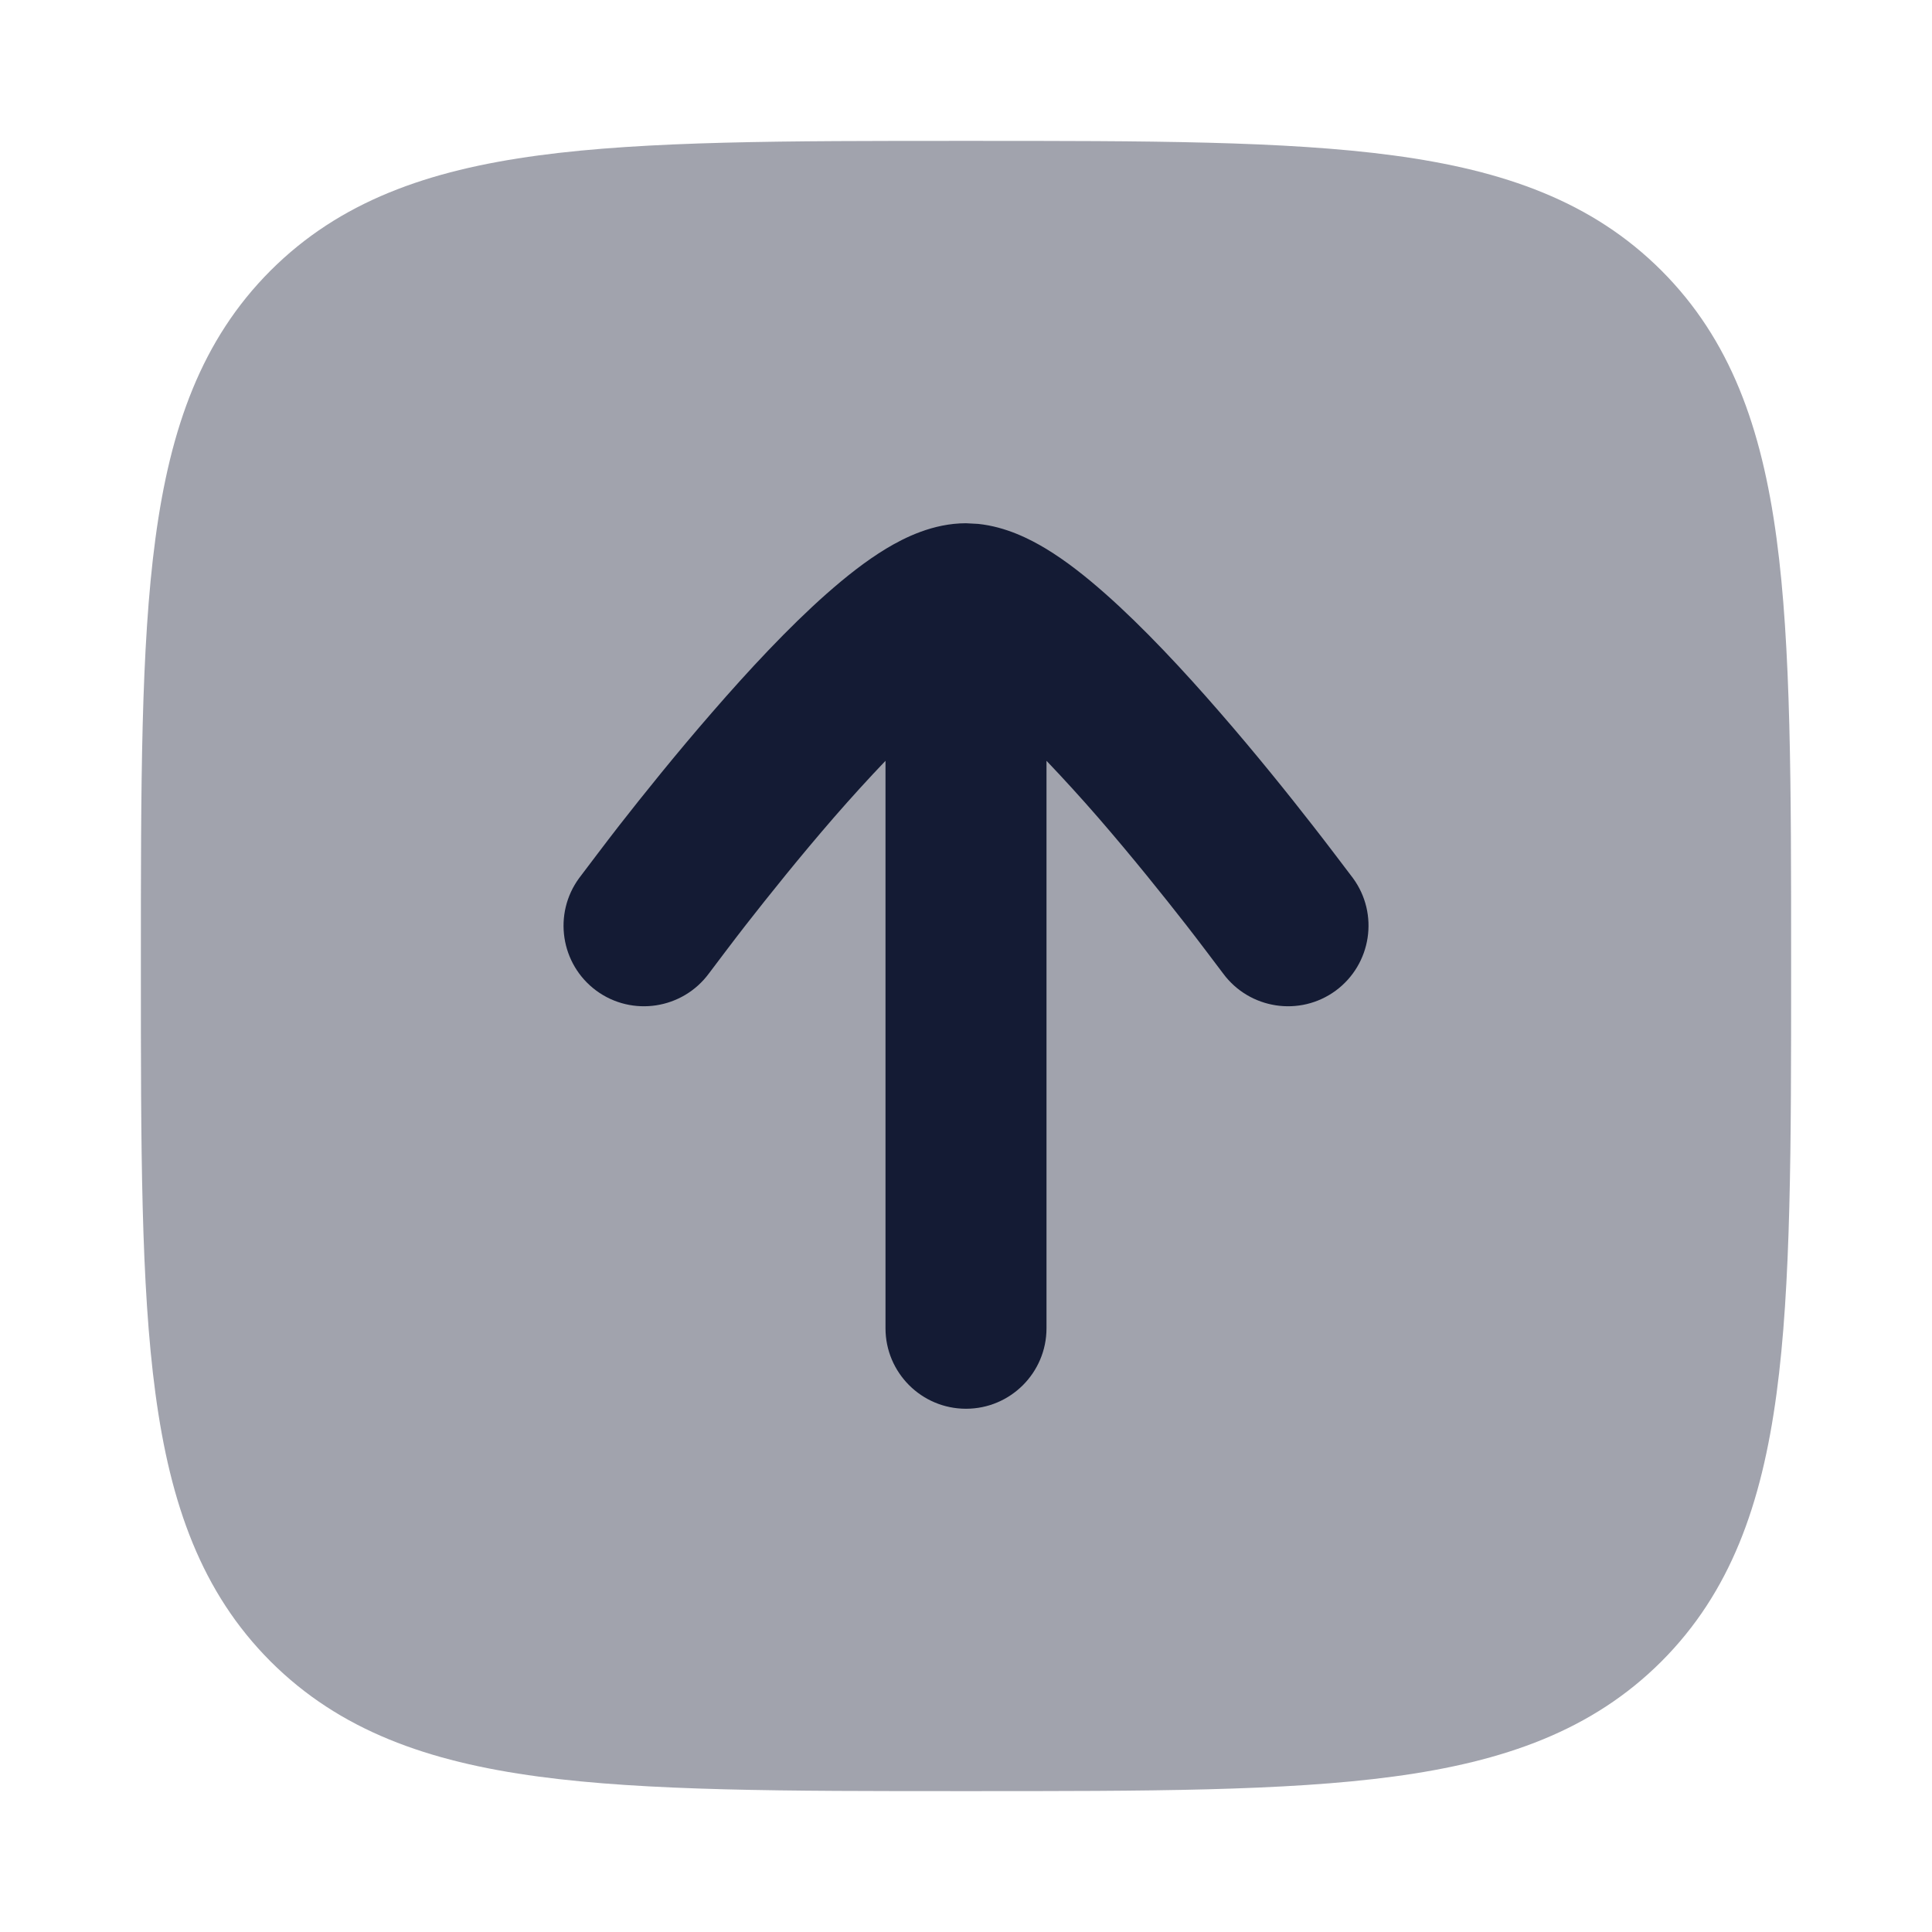 <svg width="24" height="24" viewBox="0 0 24 24" fill="none" xmlns="http://www.w3.org/2000/svg">
<path opacity="0.4" d="M22.25 12.053V12V11.947C22.25 9.755 22.25 8.033 22.069 6.688C21.884 5.312 21.497 4.22 20.639 3.361C19.78 2.503 18.688 2.116 17.311 1.931C15.967 1.75 14.245 1.75 12.053 1.75H12H11.947C9.755 1.75 8.033 1.75 6.688 1.931C5.312 2.116 4.22 2.503 3.361 3.361C2.503 4.22 2.116 5.312 1.931 6.688C1.75 8.033 1.75 9.755 1.75 11.947V12V12.053C1.75 14.245 1.75 15.967 1.931 17.311C2.116 18.688 2.503 19.78 3.361 20.639C4.22 21.497 5.312 21.884 6.688 22.069C8.033 22.25 9.755 22.25 11.947 22.25H12H12.053C14.245 22.25 15.967 22.25 17.311 22.069C18.688 21.884 19.78 21.497 20.639 20.639C21.497 19.78 21.884 18.688 22.069 17.311C22.25 15.967 22.25 14.245 22.25 12.053Z" fill="#141B34"/>
<path d="M12 17.5C11.448 17.5 11 17.052 11 16.5V9.451C10.79 9.671 10.573 9.909 10.359 10.155C9.94 10.638 9.551 11.124 9.265 11.49C9.122 11.673 8.886 11.987 8.806 12.093C8.478 12.537 7.852 12.633 7.407 12.306C6.963 11.978 6.868 11.352 7.195 10.907C7.281 10.794 7.538 10.452 7.688 10.26C7.988 9.876 8.4 9.362 8.85 8.845C9.295 8.332 9.795 7.794 10.268 7.376C10.504 7.168 10.755 6.968 11.009 6.815C11.235 6.679 11.59 6.5 12 6.5L12.151 6.508C12.497 6.544 12.793 6.696 12.991 6.815C13.245 6.968 13.496 7.168 13.731 7.376C14.204 7.794 14.705 8.332 15.15 8.845C15.6 9.362 16.012 9.876 16.311 10.26C16.462 10.452 16.72 10.794 16.806 10.907C17.133 11.352 17.037 11.978 16.593 12.306C16.148 12.633 15.522 12.537 15.194 12.093C15.114 11.987 14.878 11.673 14.735 11.49C14.449 11.124 14.06 10.638 13.641 10.155C13.427 9.909 13.21 9.671 13 9.451V16.5C13 17.052 12.552 17.5 12 17.5Z" fill="#141B34"/>
</svg>
